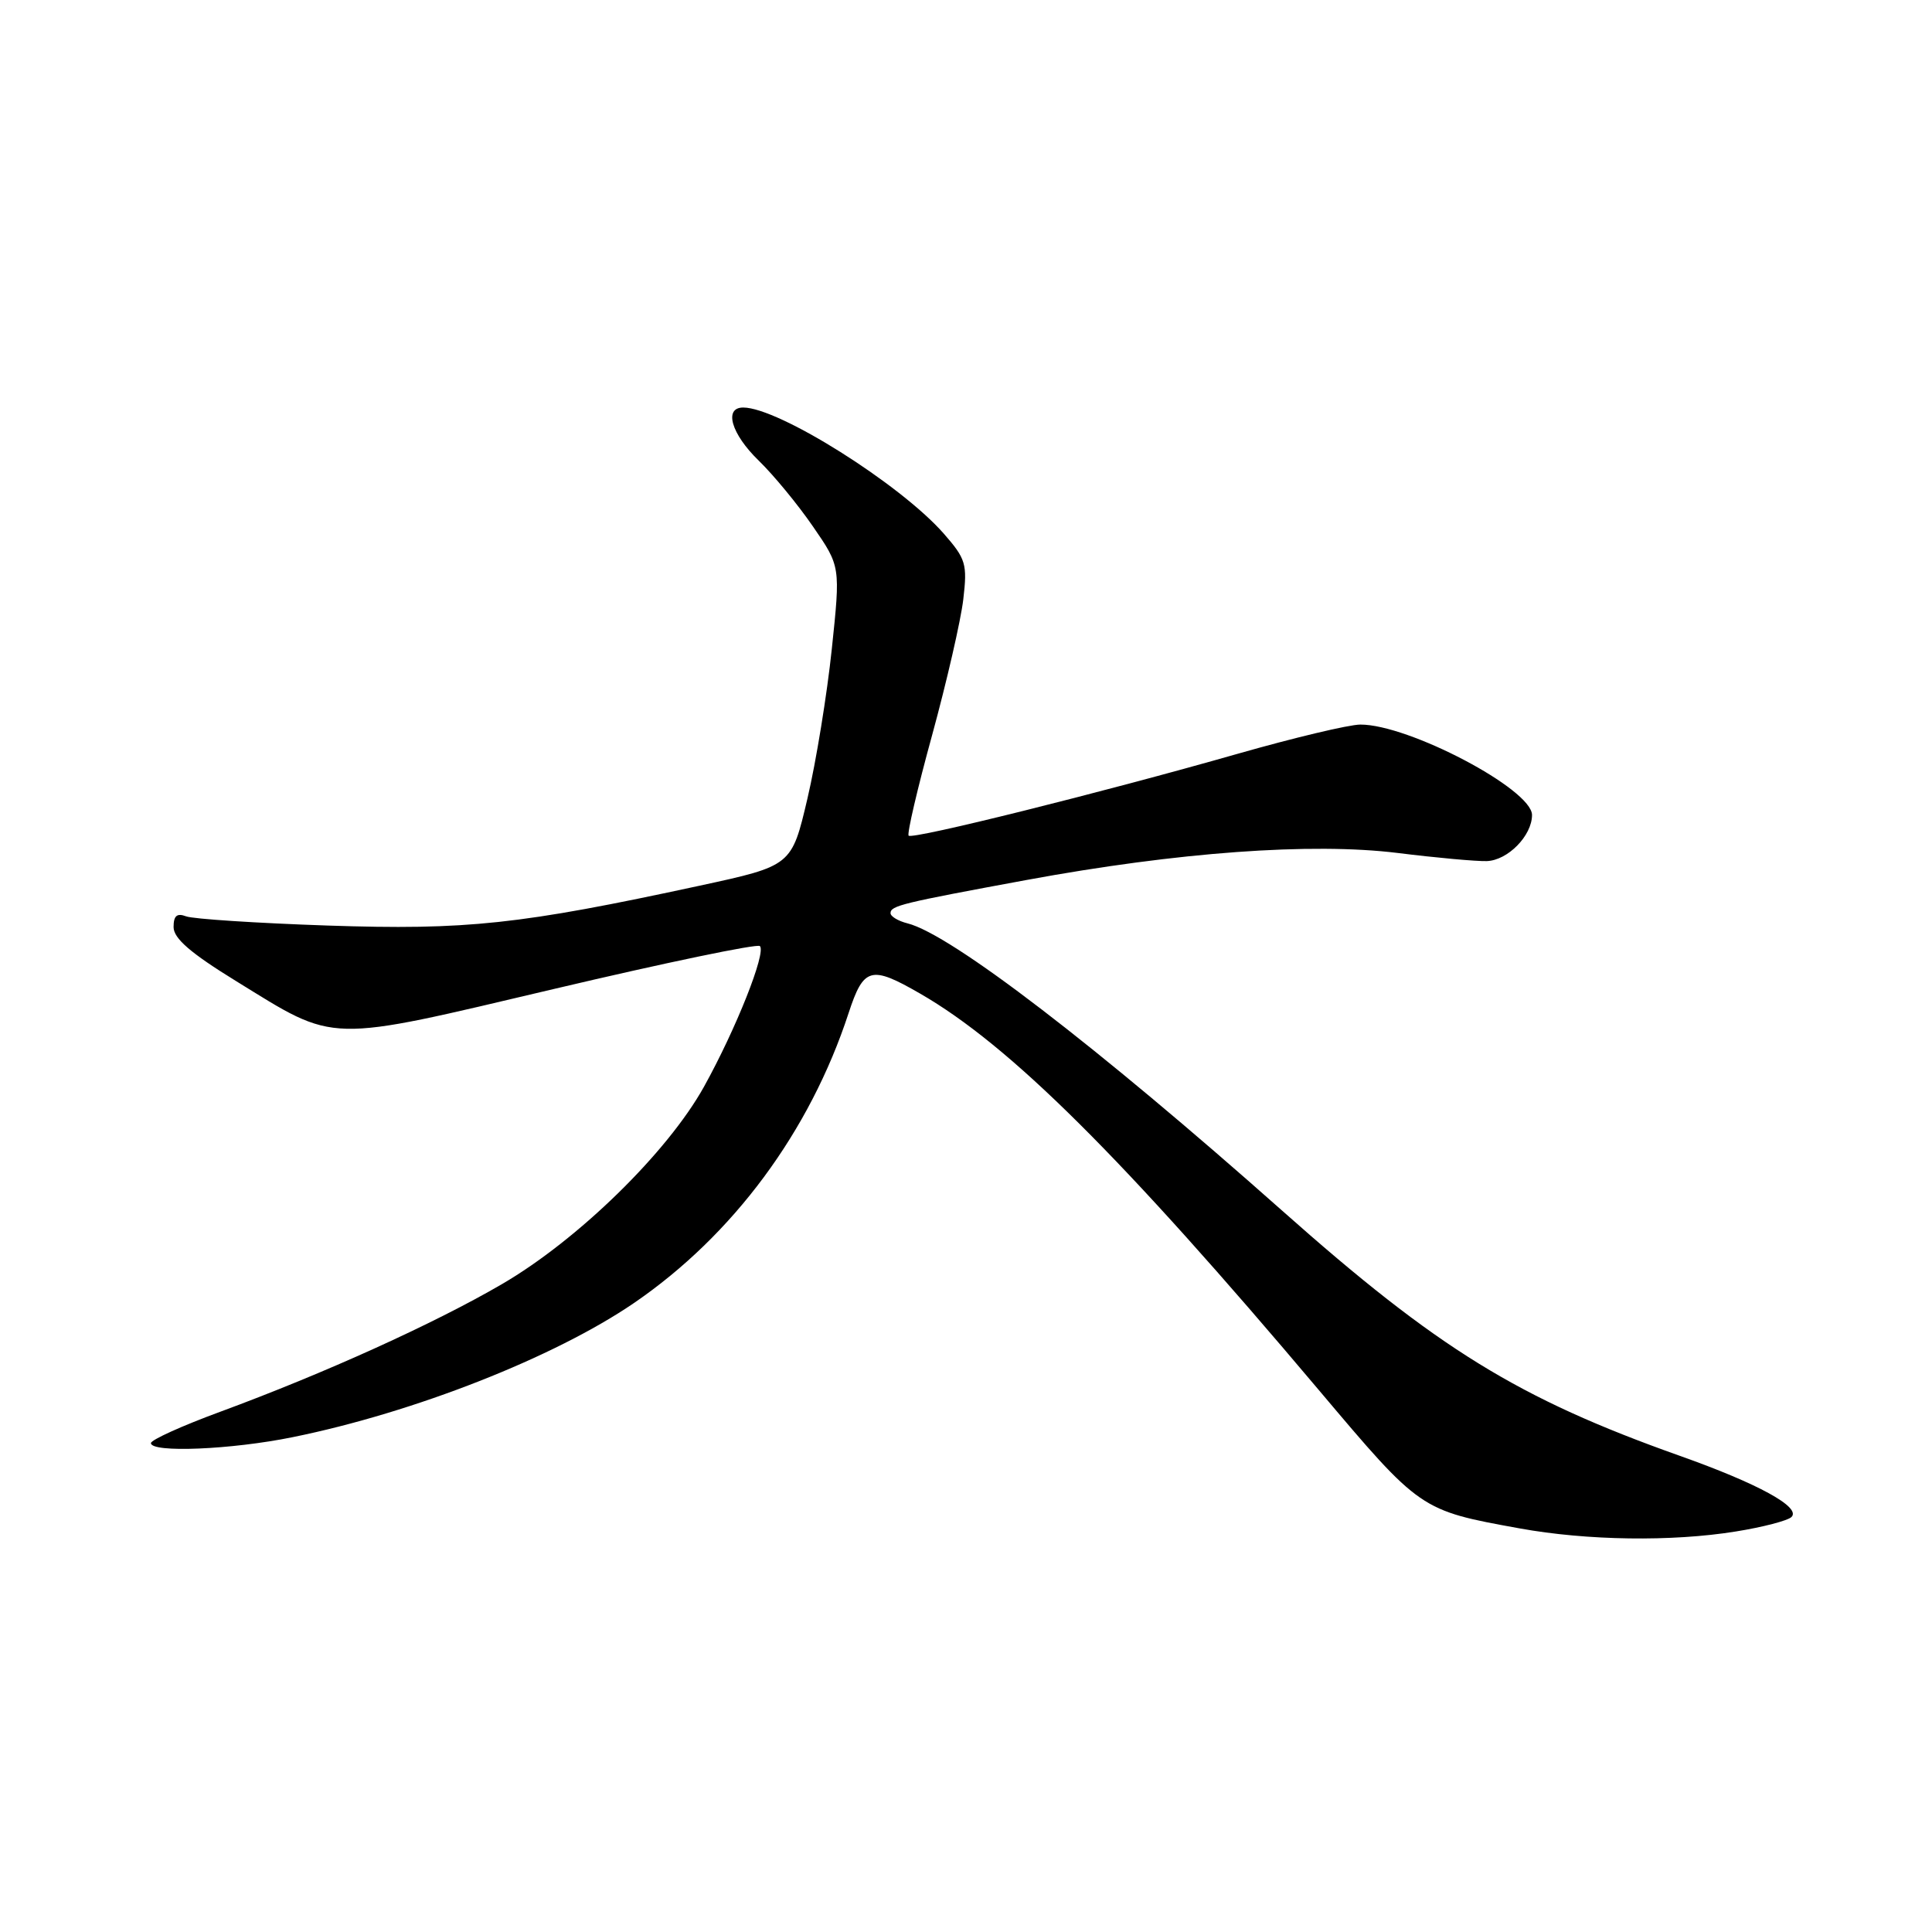 <?xml version="1.0" encoding="UTF-8" standalone="no"?>
<!DOCTYPE svg PUBLIC "-//W3C//DTD SVG 1.1//EN" "http://www.w3.org/Graphics/SVG/1.1/DTD/svg11.dtd" >
<svg xmlns="http://www.w3.org/2000/svg" xmlns:xlink="http://www.w3.org/1999/xlink" version="1.1" viewBox="0 0 256 256">
 <g >
 <path fill="currentColor"
d=" M 230.00 202.93 C 233.57 202.36 236.90 201.49 237.38 201.01 C 238.69 199.72 232.97 196.59 222.60 192.91 C 201.16 185.30 190.51 178.73 169.86 160.39 C 145.33 138.62 126.00 123.79 120.25 122.35 C 119.01 122.04 118.00 121.43 118.00 121.00 C 118.00 120.01 119.46 119.66 136.04 116.60 C 156.07 112.91 173.78 111.62 185.17 113.02 C 190.30 113.66 195.62 114.14 197.00 114.10 C 199.78 114.01 203.00 110.74 203.00 107.99 C 203.00 104.59 186.65 95.98 180.24 96.01 C 178.73 96.02 171.43 97.76 164.00 99.88 C 145.96 105.03 120.93 111.26 120.40 110.73 C 120.16 110.50 121.56 104.50 123.51 97.41 C 125.45 90.32 127.31 82.22 127.64 79.43 C 128.19 74.72 127.99 74.06 125.04 70.69 C 119.27 64.13 103.16 54.00 98.48 54.00 C 95.87 54.00 96.89 57.50 100.54 61.04 C 102.49 62.93 105.72 66.85 107.72 69.76 C 111.37 75.05 111.37 75.05 110.22 85.98 C 109.59 91.99 108.14 100.92 106.99 105.81 C 104.90 114.72 104.90 114.72 92.70 117.36 C 68.87 122.51 61.87 123.26 43.41 122.64 C 34.01 122.32 25.57 121.77 24.66 121.42 C 23.44 120.96 23.00 121.34 23.00 122.84 C 23.00 124.34 25.24 126.28 31.25 129.98 C 44.72 138.28 42.91 138.23 73.50 131.02 C 88.12 127.57 100.36 125.02 100.69 125.36 C 101.55 126.22 97.52 136.36 93.28 144.00 C 88.45 152.69 76.59 164.29 66.50 170.16 C 57.50 175.40 43.02 181.96 29.25 187.04 C 24.16 188.91 20.00 190.79 20.00 191.22 C 20.00 192.53 30.66 192.09 38.79 190.43 C 54.90 187.16 73.47 179.85 84.00 172.66 C 97.13 163.68 107.30 149.95 112.44 134.25 C 114.44 128.15 115.39 127.89 121.91 131.65 C 133.81 138.50 148.72 153.33 174.76 184.20 C 188.24 200.17 188.18 200.13 201.36 202.52 C 210.28 204.14 221.53 204.30 230.00 202.93 Z "/>
</g>
</svg>